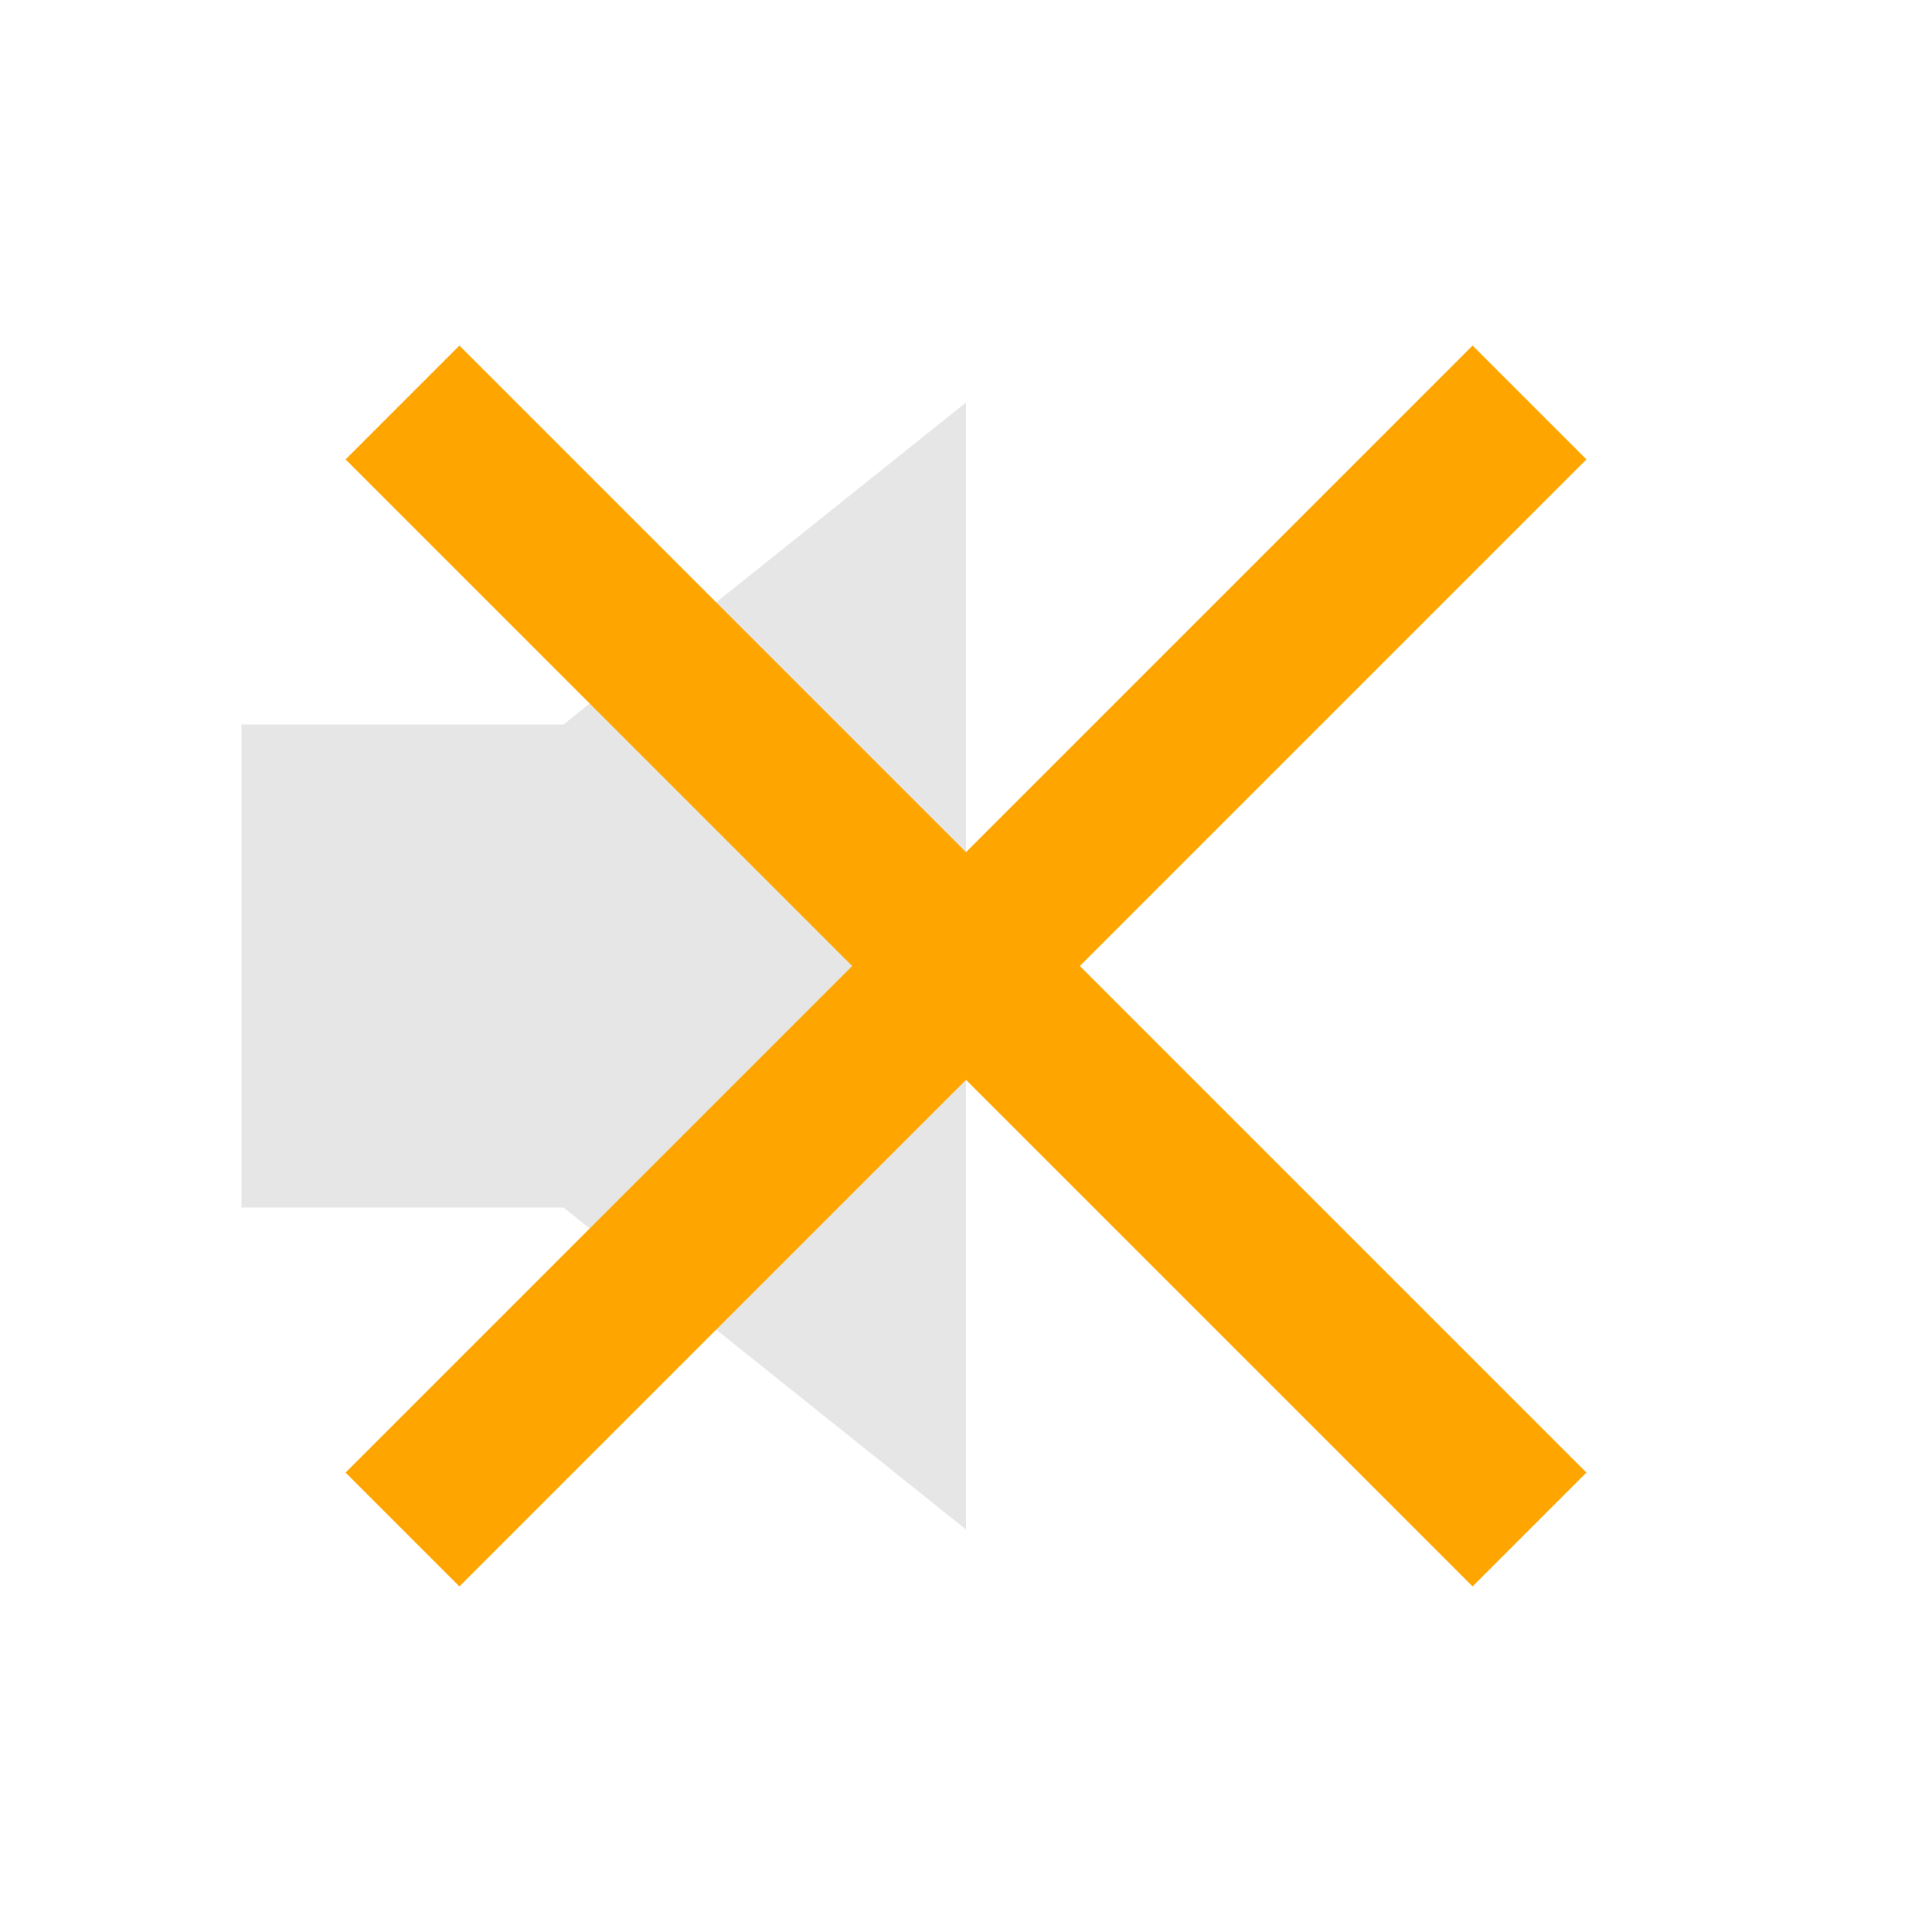 <svg xmlns="http://www.w3.org/2000/svg" viewBox="0 0 24 24">
  <!-- スピーカー本体は通常色 -->
  <path d="M3 9v6h4l5 4V5L7 9H3z" fill="#e6e6e6"/>
  <!-- ミュートを示すクロス線はオレンジ系で強調 -->
  <path d="M19 5L5 19" stroke="#ffa500" stroke-width="2"/>
  <path d="M5 5l14 14" stroke="#ffa500" stroke-width="2"/>
</svg>
